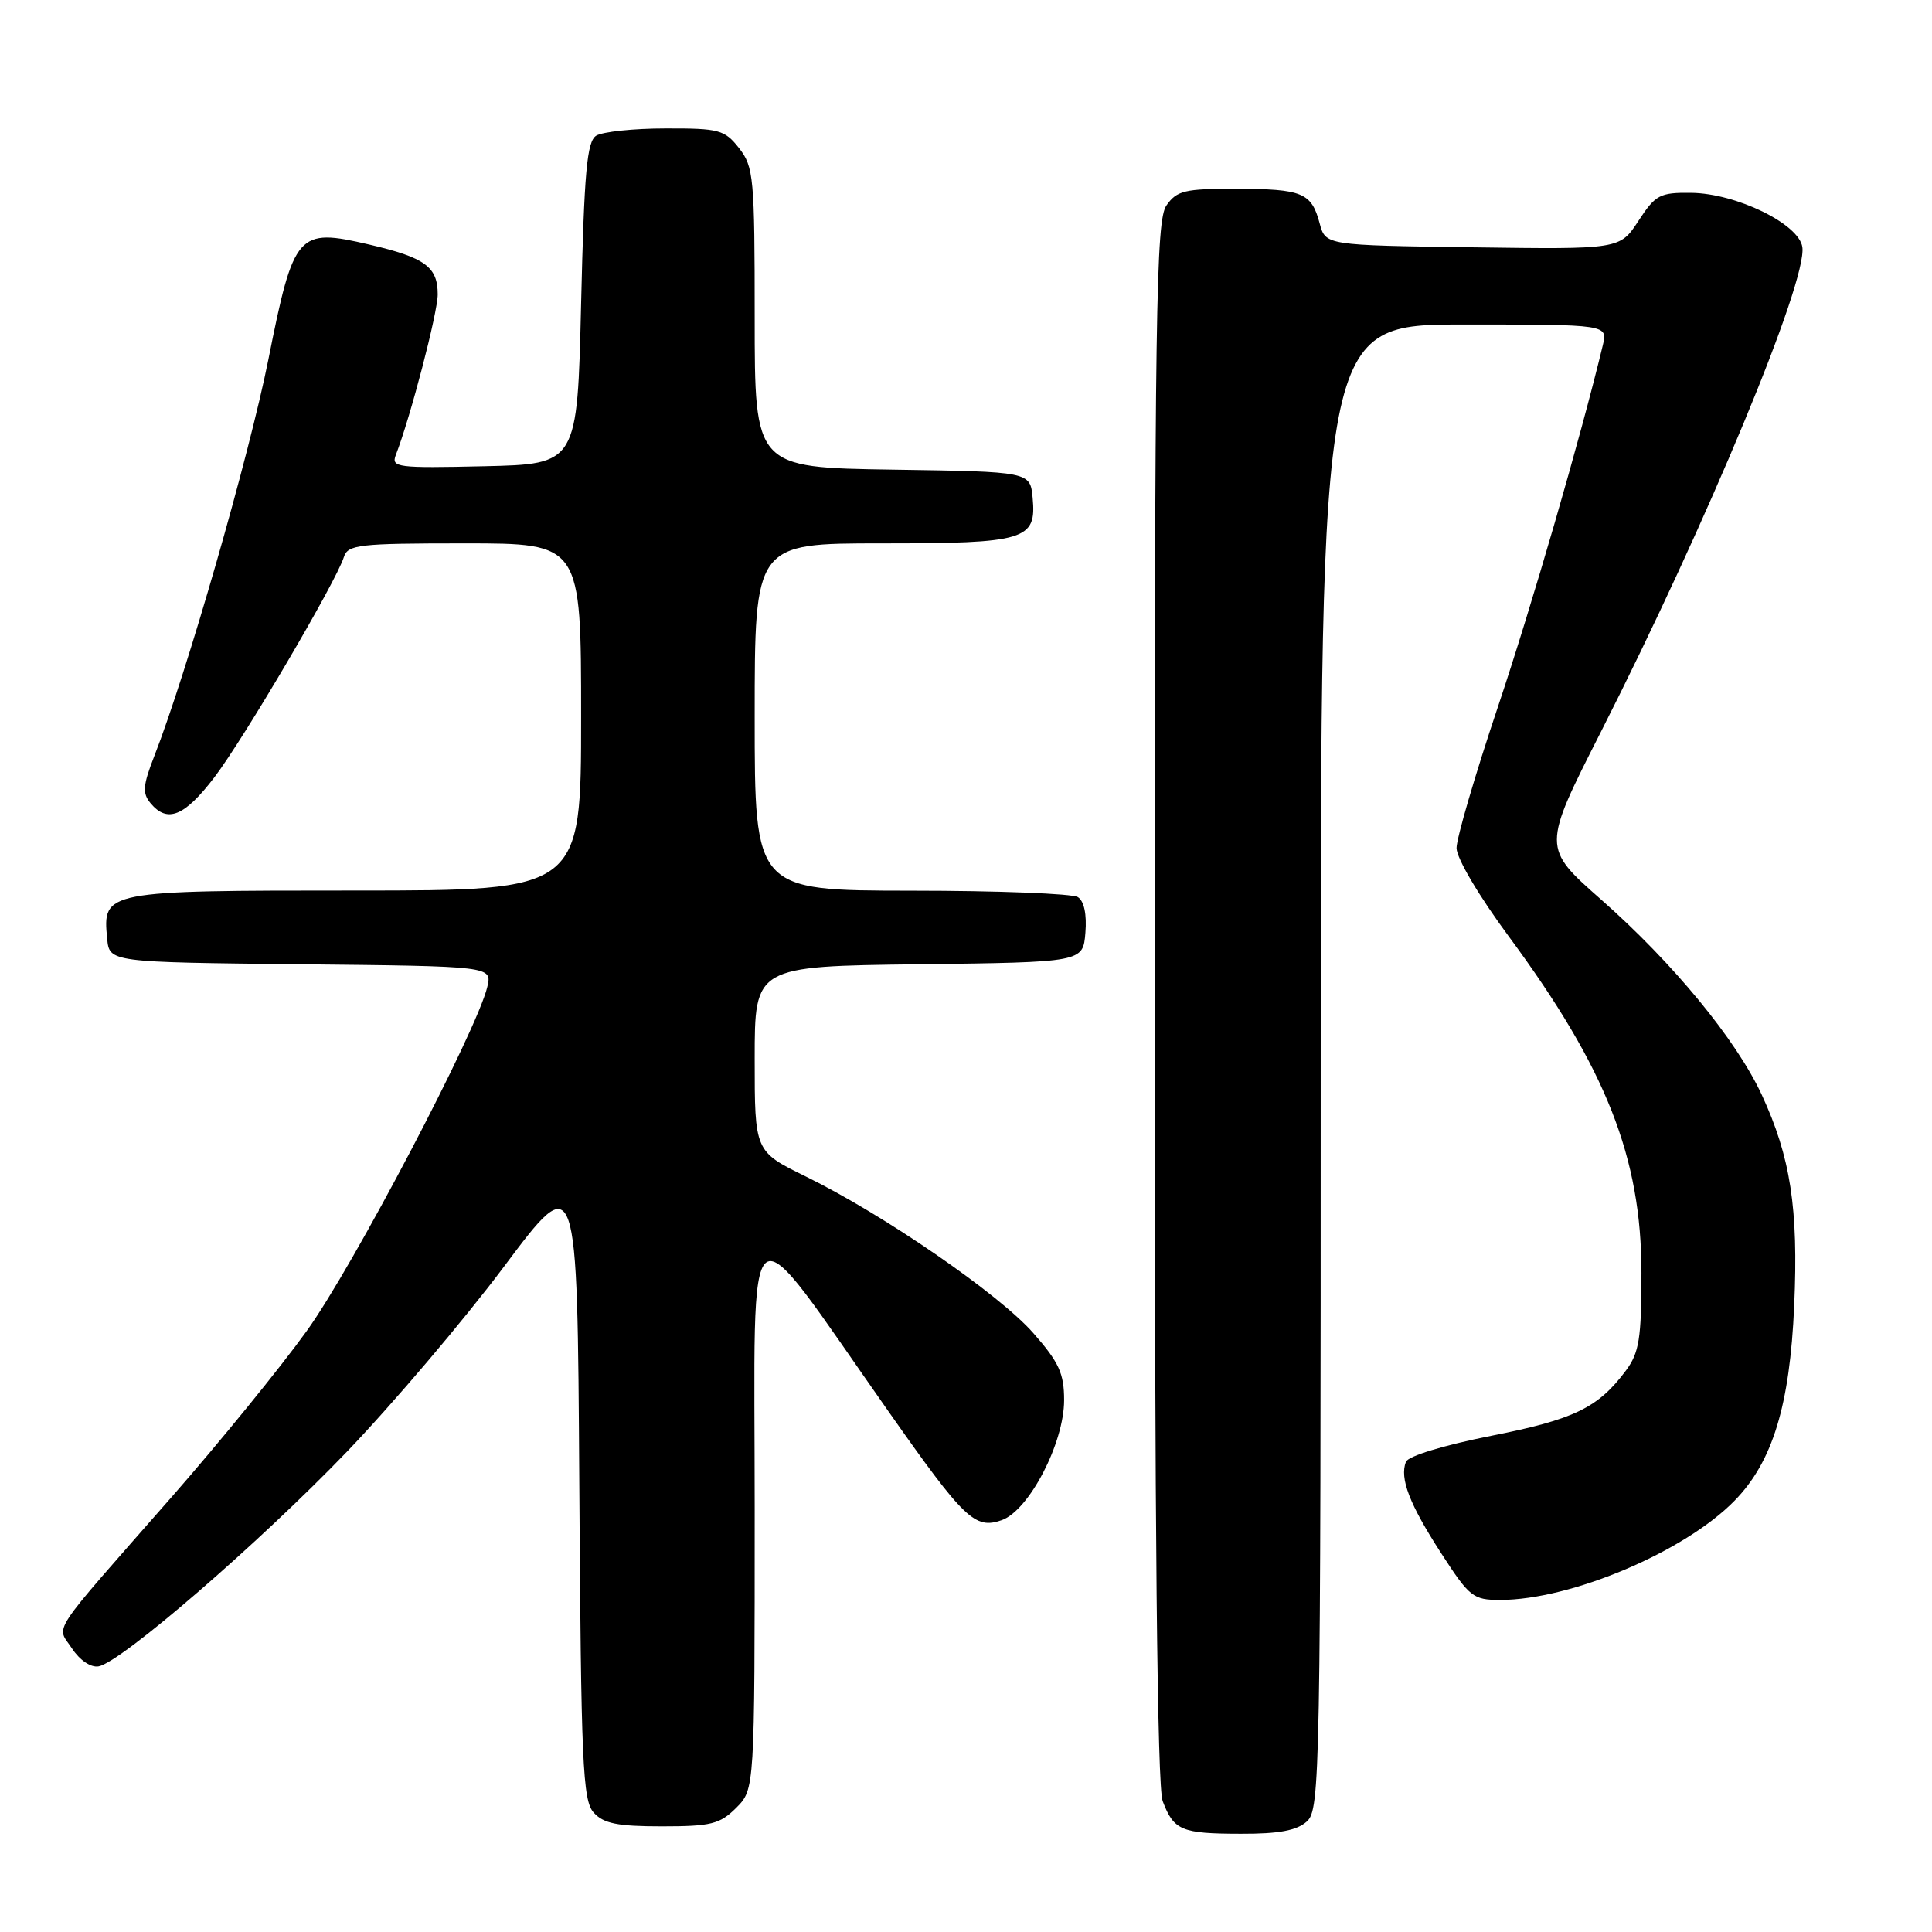 <?xml version="1.0" encoding="UTF-8" standalone="no"?>
<!DOCTYPE svg PUBLIC "-//W3C//DTD SVG 1.1//EN" "http://www.w3.org/Graphics/SVG/1.1/DTD/svg11.dtd" >
<svg xmlns="http://www.w3.org/2000/svg" xmlns:xlink="http://www.w3.org/1999/xlink" version="1.1" viewBox="0 0 256 256">
 <g >
 <path fill="currentColor"
d=" M 173.17 241.35 C 174.92 239.76 175.00 235.35 175.00 141.35 C 175.00 43.00 175.00 43.00 194.02 43.00 C 213.04 43.00 213.04 43.00 212.38 45.75 C 209.42 58.04 202.97 80.27 198.45 93.75 C 195.45 102.69 193.00 111.07 193.00 112.37 C 193.00 113.72 195.97 118.74 199.94 124.11 C 212.83 141.56 217.50 153.40 217.50 168.67 C 217.50 177.39 217.20 179.24 215.44 181.61 C 211.76 186.55 208.57 188.09 197.56 190.26 C 191.31 191.50 186.58 192.94 186.29 193.70 C 185.44 195.90 186.76 199.31 190.95 205.79 C 194.71 211.61 195.19 212.00 198.77 212.00 C 208.15 212.00 223.22 205.62 229.84 198.85 C 234.88 193.69 237.16 186.25 237.74 173.00 C 238.31 160.11 237.26 153.31 233.44 145.06 C 230.05 137.76 221.71 127.62 212.18 119.22 C 204.34 112.31 204.34 112.31 212.16 96.91 C 226.24 69.16 239.47 37.32 238.82 32.74 C 238.38 29.68 230.07 25.62 224.09 25.55 C 219.93 25.50 219.36 25.81 217.10 29.27 C 214.64 33.04 214.64 33.04 195.14 32.77 C 175.64 32.50 175.64 32.50 174.86 29.59 C 173.78 25.53 172.57 25.03 163.81 25.02 C 156.98 25.00 155.94 25.25 154.56 27.22 C 153.17 29.20 153.00 40.86 153.00 132.66 C 153.00 203.10 153.34 236.76 154.06 238.66 C 155.54 242.55 156.54 242.97 164.42 242.98 C 169.47 243.00 171.84 242.55 173.17 241.35 Z  M 97.55 239.55 C 100.00 237.09 100.00 237.09 100.00 199.90 C 100.00 157.90 98.19 159.22 117.72 187.01 C 127.79 201.34 129.18 202.67 132.73 201.43 C 136.35 200.15 141.00 191.22 141.00 185.53 C 141.00 181.98 140.32 180.51 136.91 176.63 C 132.34 171.44 117.05 160.92 106.75 155.88 C 100.00 152.57 100.00 152.57 100.00 140.30 C 100.00 128.04 100.00 128.04 121.75 127.77 C 143.50 127.50 143.50 127.50 143.82 123.60 C 144.02 121.16 143.65 119.39 142.82 118.87 C 142.09 118.41 132.16 118.02 120.75 118.02 C 100.00 118.00 100.00 118.00 100.00 95.00 C 100.00 72.00 100.00 72.00 116.81 72.00 C 135.91 72.00 137.36 71.56 136.83 65.96 C 136.50 62.50 136.50 62.50 118.25 62.23 C 100.00 61.95 100.00 61.95 100.00 42.11 C 100.00 23.55 99.87 22.10 97.93 19.63 C 96.01 17.19 95.29 17.00 88.18 17.02 C 83.95 17.02 79.83 17.46 79.00 17.98 C 77.77 18.75 77.41 22.76 77.00 40.21 C 76.50 61.50 76.50 61.50 64.13 61.78 C 52.61 62.04 51.81 61.94 52.45 60.28 C 54.39 55.29 58.00 41.43 58.00 39.01 C 58.00 35.35 56.33 34.13 48.91 32.40 C 39.43 30.19 38.93 30.75 35.56 47.64 C 33.01 60.42 24.72 89.25 20.45 100.17 C 18.93 104.06 18.85 105.11 19.94 106.42 C 22.17 109.11 24.44 108.19 28.42 102.98 C 32.32 97.86 44.51 77.13 45.56 73.83 C 46.08 72.16 47.51 72.00 61.57 72.00 C 77.00 72.00 77.00 72.00 77.00 95.00 C 77.00 118.00 77.00 118.00 47.07 118.00 C 13.83 118.00 13.58 118.05 14.20 124.38 C 14.50 127.50 14.50 127.50 39.85 127.77 C 65.21 128.03 65.21 128.03 64.57 130.77 C 63.20 136.56 46.74 167.93 40.60 176.42 C 37.06 181.33 29.06 191.15 22.83 198.26 C 6.18 217.24 7.48 215.27 9.54 218.43 C 10.57 219.99 12.03 220.98 13.06 220.80 C 16.02 220.29 34.28 204.51 45.97 192.36 C 52.05 186.02 61.41 175.00 66.77 167.85 C 76.50 154.85 76.50 154.85 76.76 196.61 C 76.99 233.71 77.21 238.57 78.67 240.18 C 79.97 241.63 81.83 242.00 87.70 242.00 C 94.21 242.00 95.38 241.71 97.55 239.55 Z "/>
</g>
</svg>